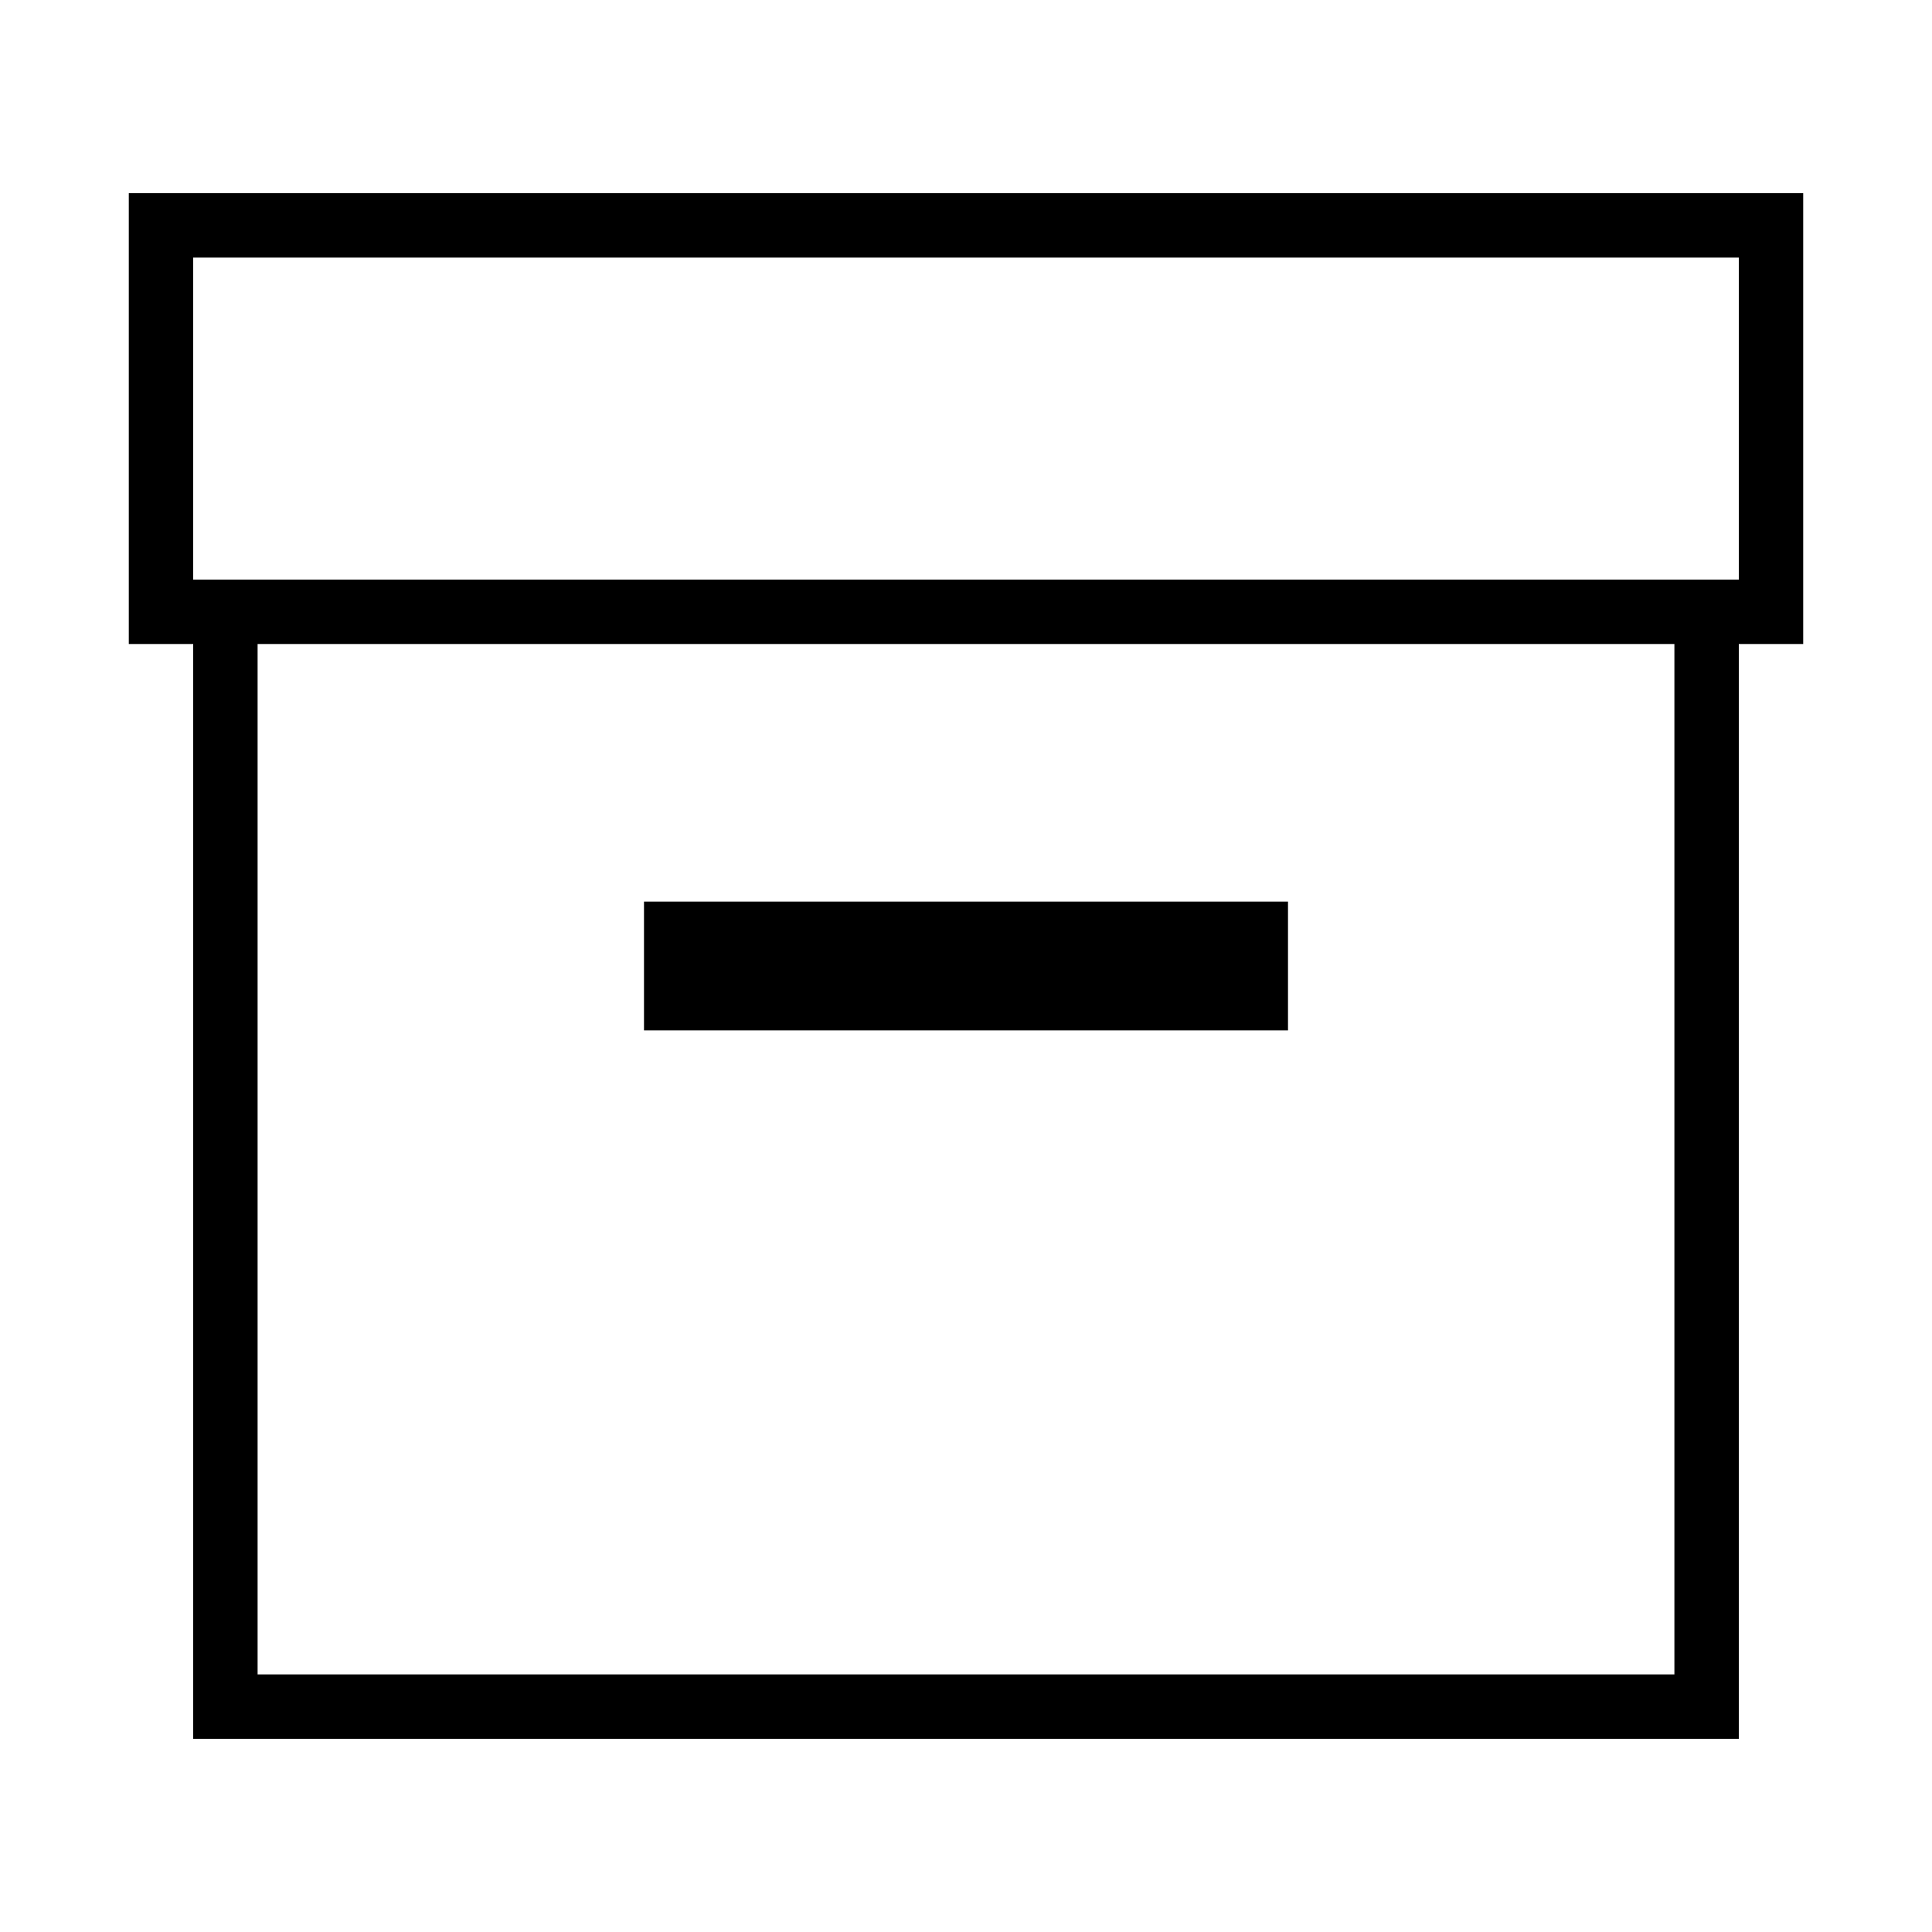 <?xml version="1.0" encoding="iso-8859-1"?>
<!DOCTYPE svg PUBLIC "-//W3C//DTD SVG 1.1//EN" "http://www.w3.org/Graphics/SVG/1.1/DTD/svg11.dtd">
<svg version="1.1" xmlns="http://www.w3.org/2000/svg" xmlns:xlink="http://www.w3.org/1999/xlink" x="0px" y="0px" width="30" height="30" viewBox="0 0 30 30" xml:space="preserve">
    <g transform="translate(-30 -560)">
        <g xmlns="http://www.w3.org/2000/svg" xmlns:xlink="http://www.w3.org/1999/xlink" id="paper-box-7">
		<path d="M32,570h1v17h24v-17h1v-7H32V570z M56,586H34v-16h22V586z M33,564h24v5H33V564z"/>
		<rect x="40" y="574" width="10" height="2"/>
	</g>
	
    </g>
</svg>
